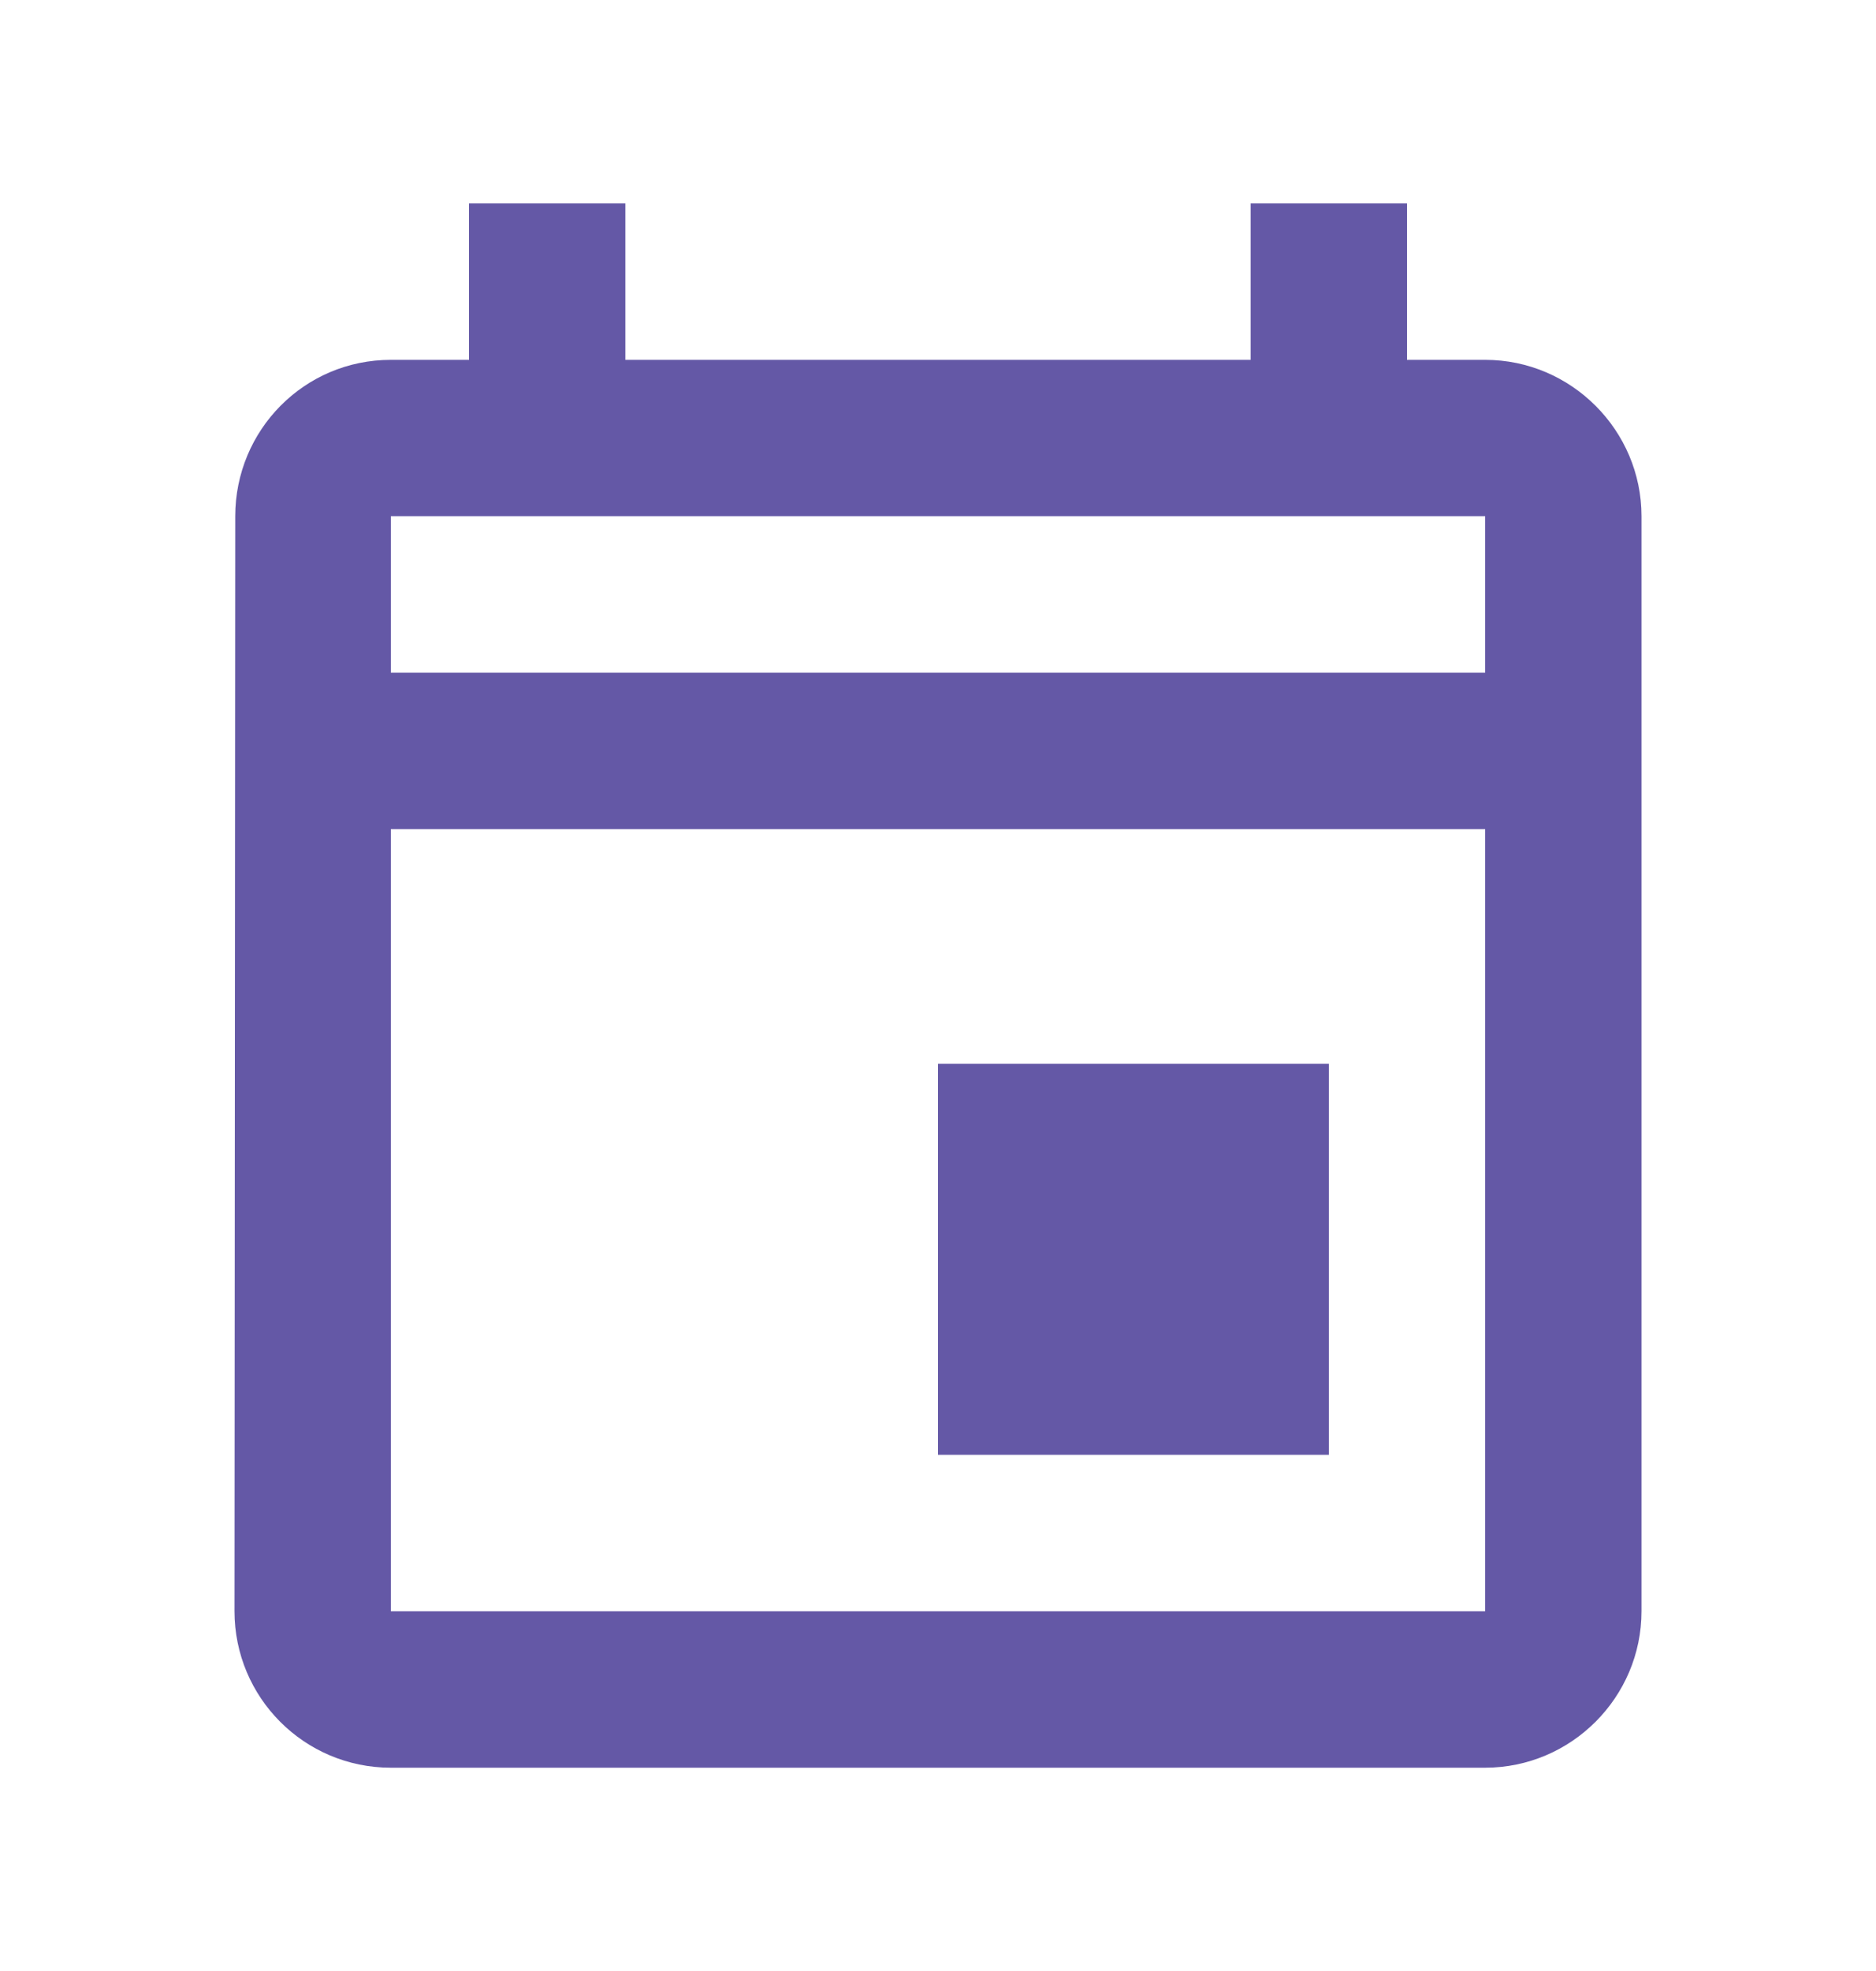 <svg width="20" height="21" viewBox="0 0 20 21" fill="none" xmlns="http://www.w3.org/2000/svg">
<path d="M15.833 3.834H15V2.167H13.333V3.834H6.667V2.167H5V3.834H4.167C3.242 3.834 2.508 4.584 2.508 5.5L2.5 17.167C2.5 18.084 3.242 18.834 4.167 18.834H15.833C16.75 18.834 17.5 18.084 17.5 17.167V5.5C17.5 4.584 16.75 3.834 15.833 3.834ZM15.833 17.167H4.167V8.834H15.833V17.167ZM15.833 7.167H4.167V5.5H15.833V7.167ZM10 11.334H14.167V15.5H10V11.334Z" fill="#6458A6"/>
</svg>

